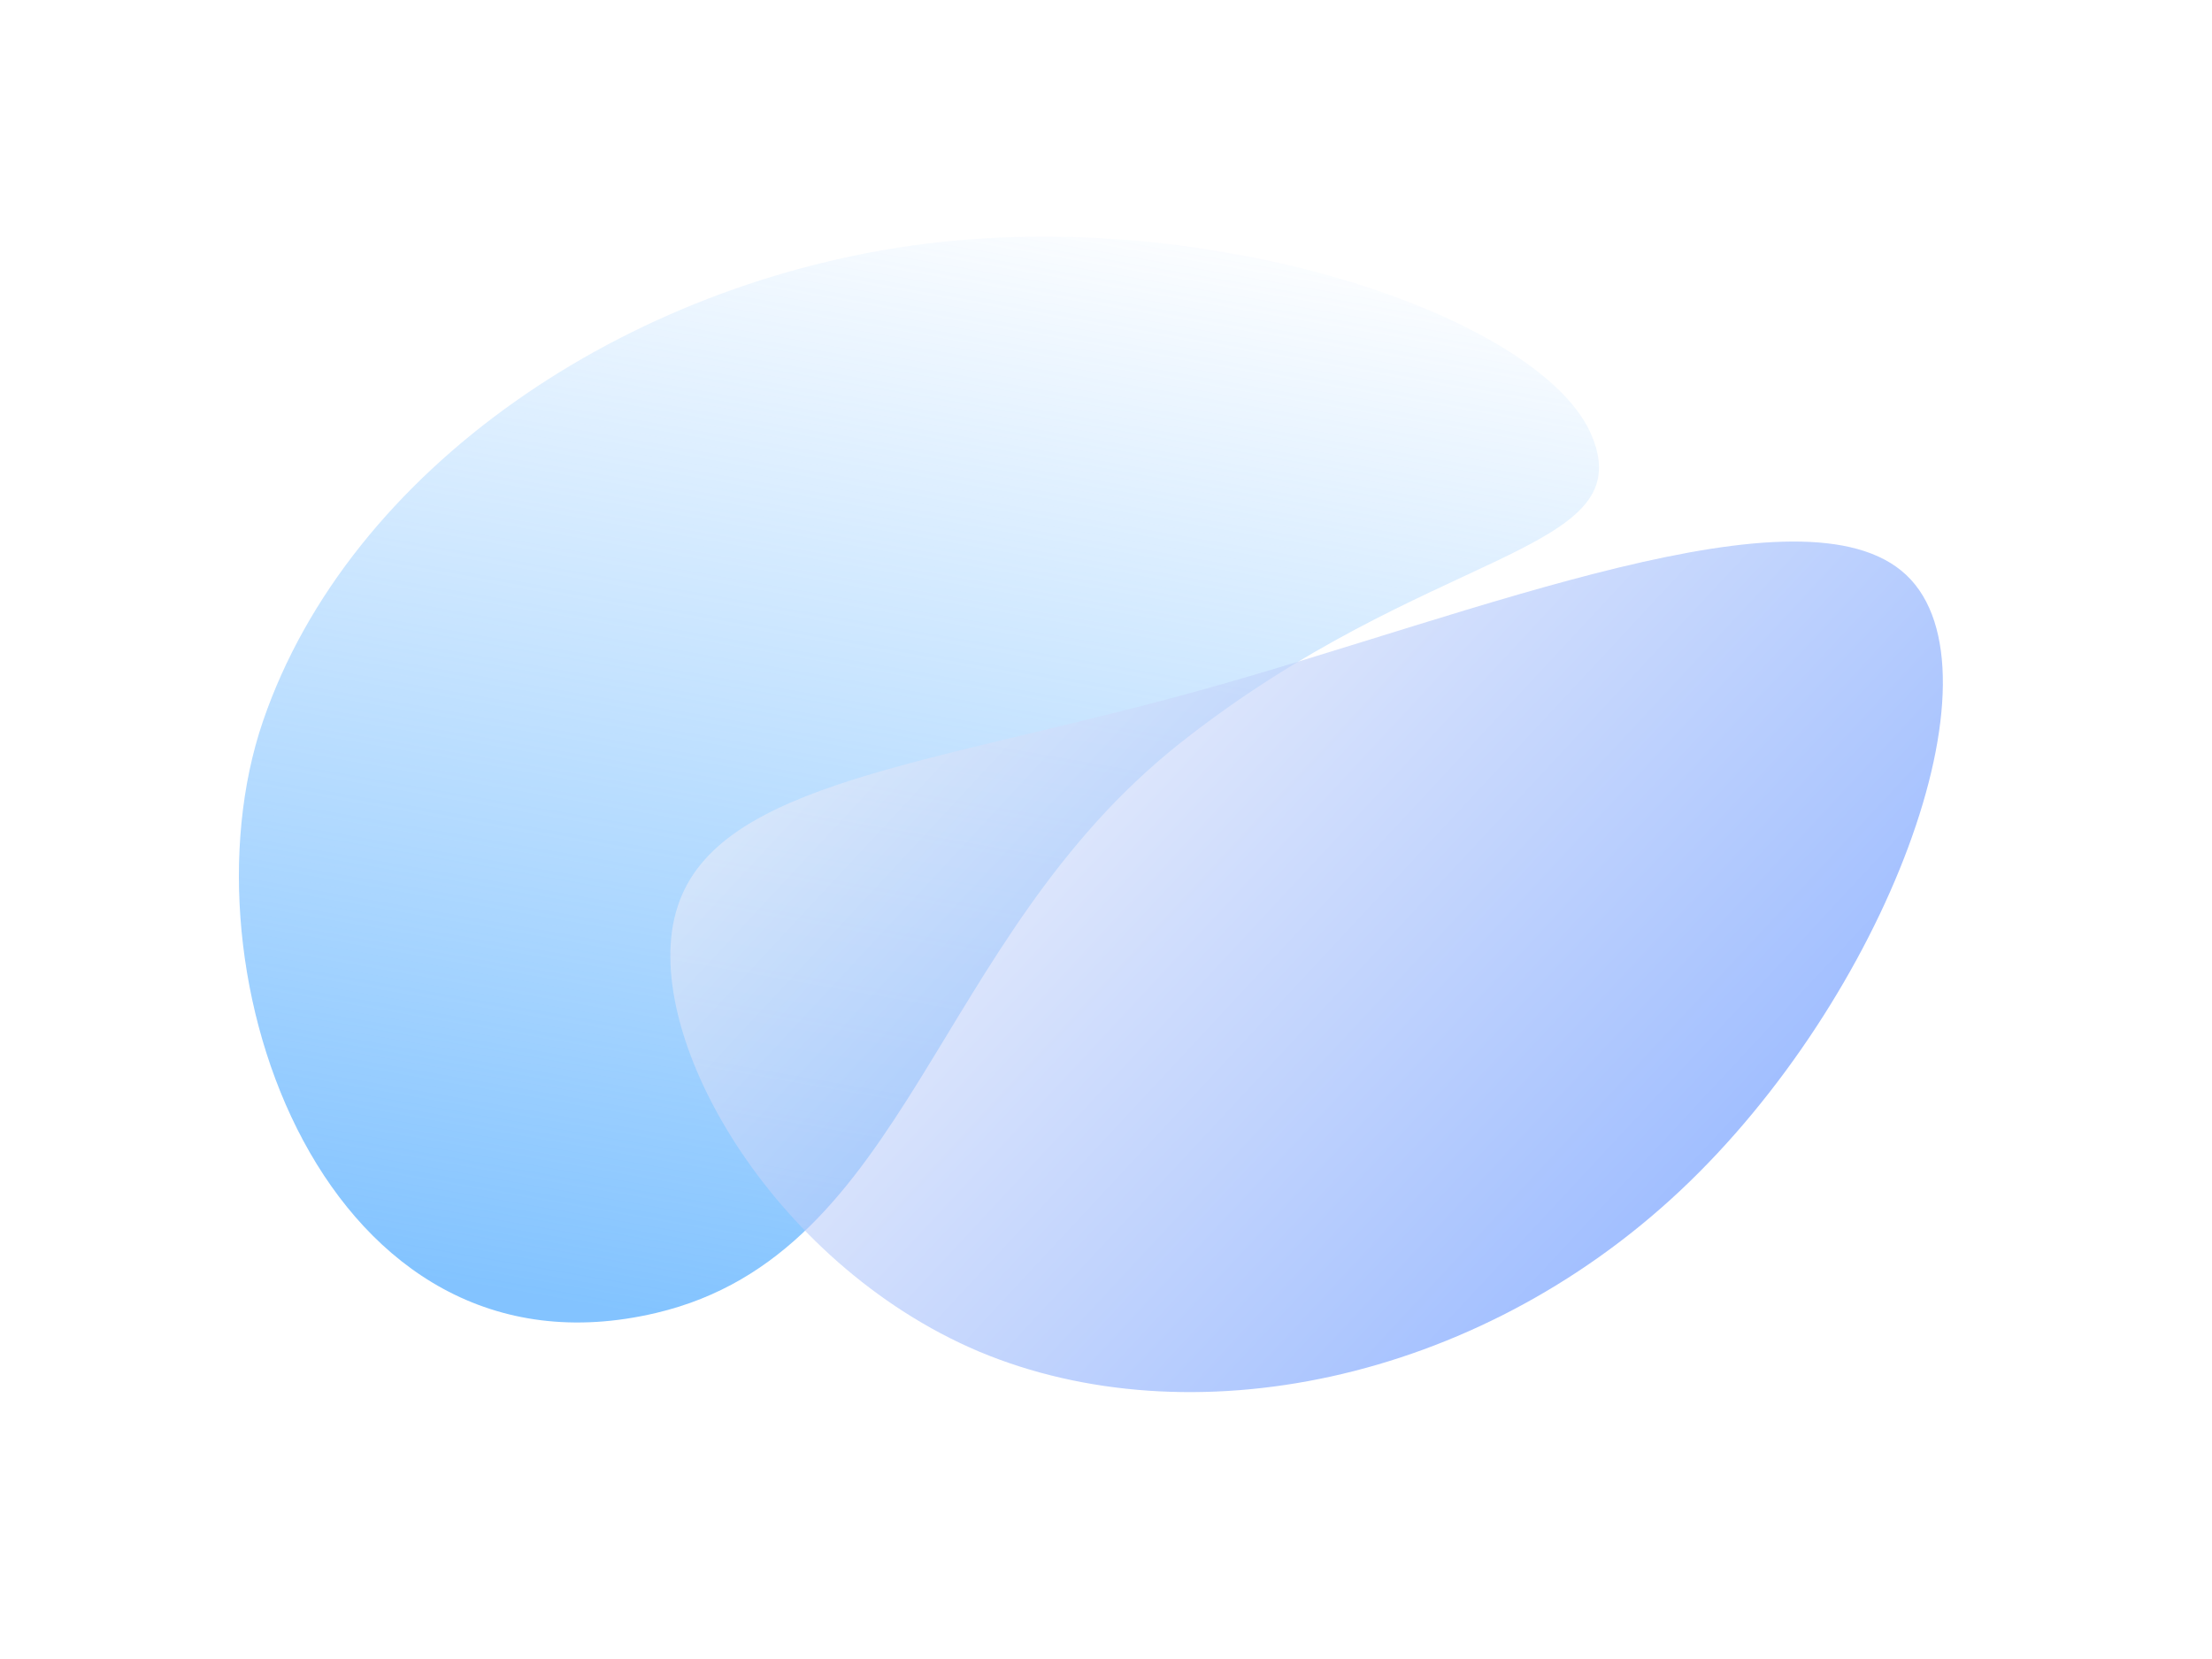 <svg width="584" height="438" viewBox="0 0 584 438" fill="none" xmlns="http://www.w3.org/2000/svg">
<g filter="url(#filter0_f)">
<path d="M244.592 64.326C323.35 54.652 408.185 84.627 420.399 115.396C432.946 146.445 376.741 144.607 311.51 196.239C246.279 247.871 239.853 330.876 173.269 346.626C86.093 367.248 46.619 257.019 69.432 190.399C92.245 123.78 165.379 74.228 244.592 64.326Z" fill="url(#paint0_linear)" fill-opacity="0.7"/>
</g>
<g filter="url(#filter1_f)">
<path d="M258.465 356.827C203.363 333.523 168.163 272.012 178.911 239.314C189.619 206.227 246.276 201.954 317.994 181.941C389.713 161.928 476.302 126.379 503.285 151.81C530.269 177.24 497.646 263.649 443.528 314.418C389.41 365.186 313.987 380.111 258.465 356.827Z" fill="url(#paint1_linear)" fill-opacity="0.6"/>
</g>
<defs>
<filter id="filter0_f" x="0.75" y="0.156" width="483.737" height="411.323" filterUnits="userSpaceOnUse" color-interpolation-filters="sRGB">
<feFlood flood-opacity="0" result="BackgroundImageFix"/>
<feBlend mode="normal" in="SourceGraphic" in2="BackgroundImageFix" result="shape"/>
<feGaussianBlur stdDeviation="31.161" result="effect1_foregroundBlur"/>
</filter>
<filter id="filter1_f" x="106.759" y="72.751" width="476.408" height="365.007" filterUnits="userSpaceOnUse" color-interpolation-filters="sRGB">
<feFlood flood-opacity="0" result="BackgroundImageFix"/>
<feBlend mode="normal" in="SourceGraphic" in2="BackgroundImageFix" result="shape"/>
<feGaussianBlur stdDeviation="35.111" result="effect1_foregroundBlur"/>
</filter>
<linearGradient id="paint0_linear" x1="152.178" y1="343.435" x2="206.431" y2="34.618" gradientUnits="userSpaceOnUse">
<stop stop-color="#4EAAFF"/>
<stop offset="1" stop-color="#53ABFF" stop-opacity="0"/>
</linearGradient>
<linearGradient id="paint1_linear" x1="447.674" y1="310.668" x2="265.815" y2="141.299" gradientUnits="userSpaceOnUse">
<stop stop-color="#6394FF"/>
<stop offset="1" stop-color="#E9ECF8"/>
</linearGradient>
</defs>
</svg>
